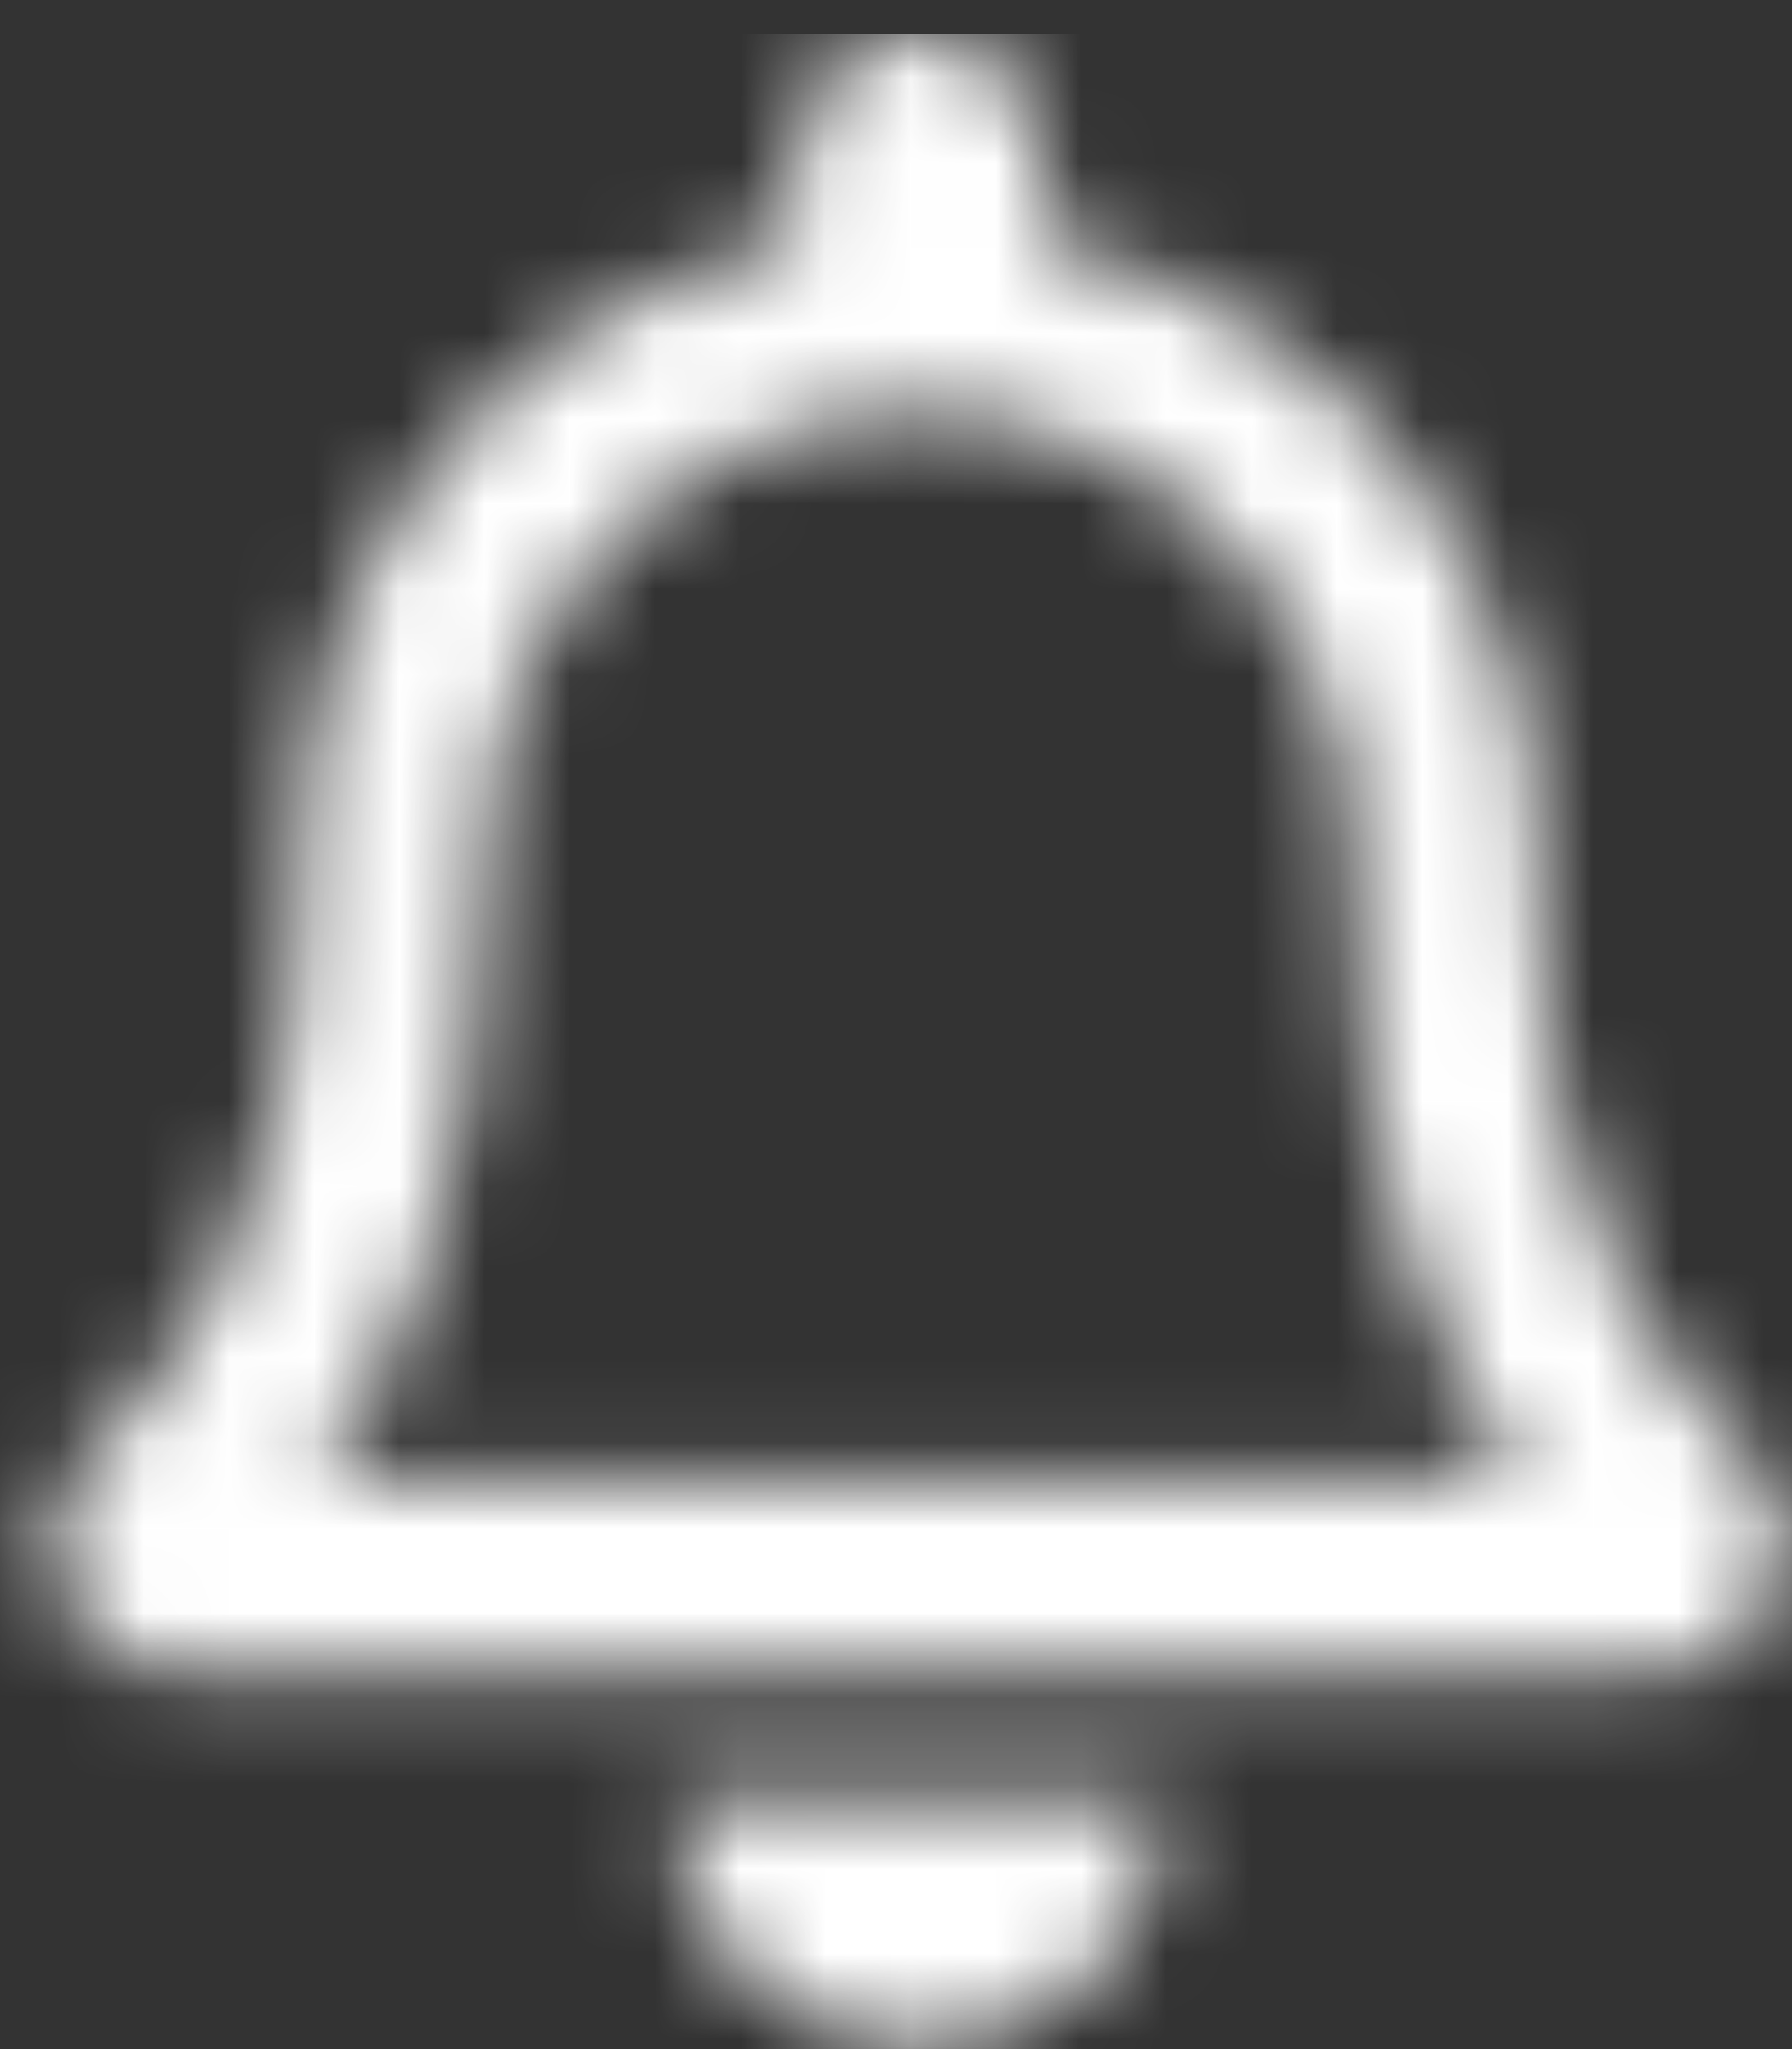 <?xml version="1.0" encoding="UTF-8"?>
<svg width="21px" height="24px" viewBox="0 0 21 24" version="1.1" xmlns="http://www.w3.org/2000/svg" xmlns:xlink="http://www.w3.org/1999/xlink">
    <rect x="0" y="0" width="21" height="24" fill="#333333" stroke="none"/>
    <!-- Generator: Sketch 62 (91390) - https://sketch.com -->
    <title>bell</title>
    <desc>Created with Sketch.</desc>
    <defs>
        <path d="M21.359,16.703 C20.484,15.746 18.846,14.306 18.846,9.59 C18.846,6.007 16.377,3.14 13.049,2.436 L13.049,1.475 C13.049,0.661 12.4,-4.91776322e-08 11.6,-4.91776322e-08 C10.8,-4.91776322e-08 10.151,0.661 10.151,1.475 L10.151,2.436 C6.822,3.14 4.354,6.007 4.354,9.59 C4.354,14.306 2.716,15.746 1.84,16.703 C1.568,17 1.448,17.356 1.45,17.704 C1.455,18.46 2.038,19.179 2.904,19.179 L20.295,19.179 C21.161,19.179 21.745,18.46 21.749,17.704 C21.752,17.356 21.631,17 21.359,16.703 L21.359,16.703 Z M4.51,16.966 C5.471,15.677 6.523,13.539 6.528,9.616 C6.528,9.607 6.525,9.599 6.525,9.59 C6.525,6.738 8.797,4.426 11.6,4.426 C14.403,4.426 16.675,6.738 16.675,9.59 C16.675,9.599 16.672,9.607 16.672,9.616 C16.677,13.54 17.728,15.677 18.69,16.966 L4.51,16.966 Z M11.6,23.605 C13.2,23.605 14.498,22.284 14.498,20.655 L8.701,20.655 C8.701,22.284 9.999,23.605 11.6,23.605 Z" id="path-1"></path>
    </defs>
    <g id="Page-1" stroke="none" stroke-width="1" fill="none" fill-rule="evenodd">
        <g id="new-main-page" transform="translate(-374, -51)">
            <g id="Group-7" transform="translate(373, 50)">
                <g id="Group-24" transform="translate(0.17, 0)">
                    <g id="bell" transform="translate(0, 1.395)">
                        <mask id="mask-2" fill="white">
                            <use xlink:href="#path-1"></use>
                        </mask>
                        <g fill-rule="nonzero"></g>
                        <g id="color/gray" mask="url(#mask-2)" fill="#FFFFFF" fill-rule="evenodd">
                            <rect id="Rectangle" x="0" y="0" width="23.199" height="23.605"></rect>
                        </g>
                    </g>
                </g>
            </g>
        </g>
    </g>
</svg>